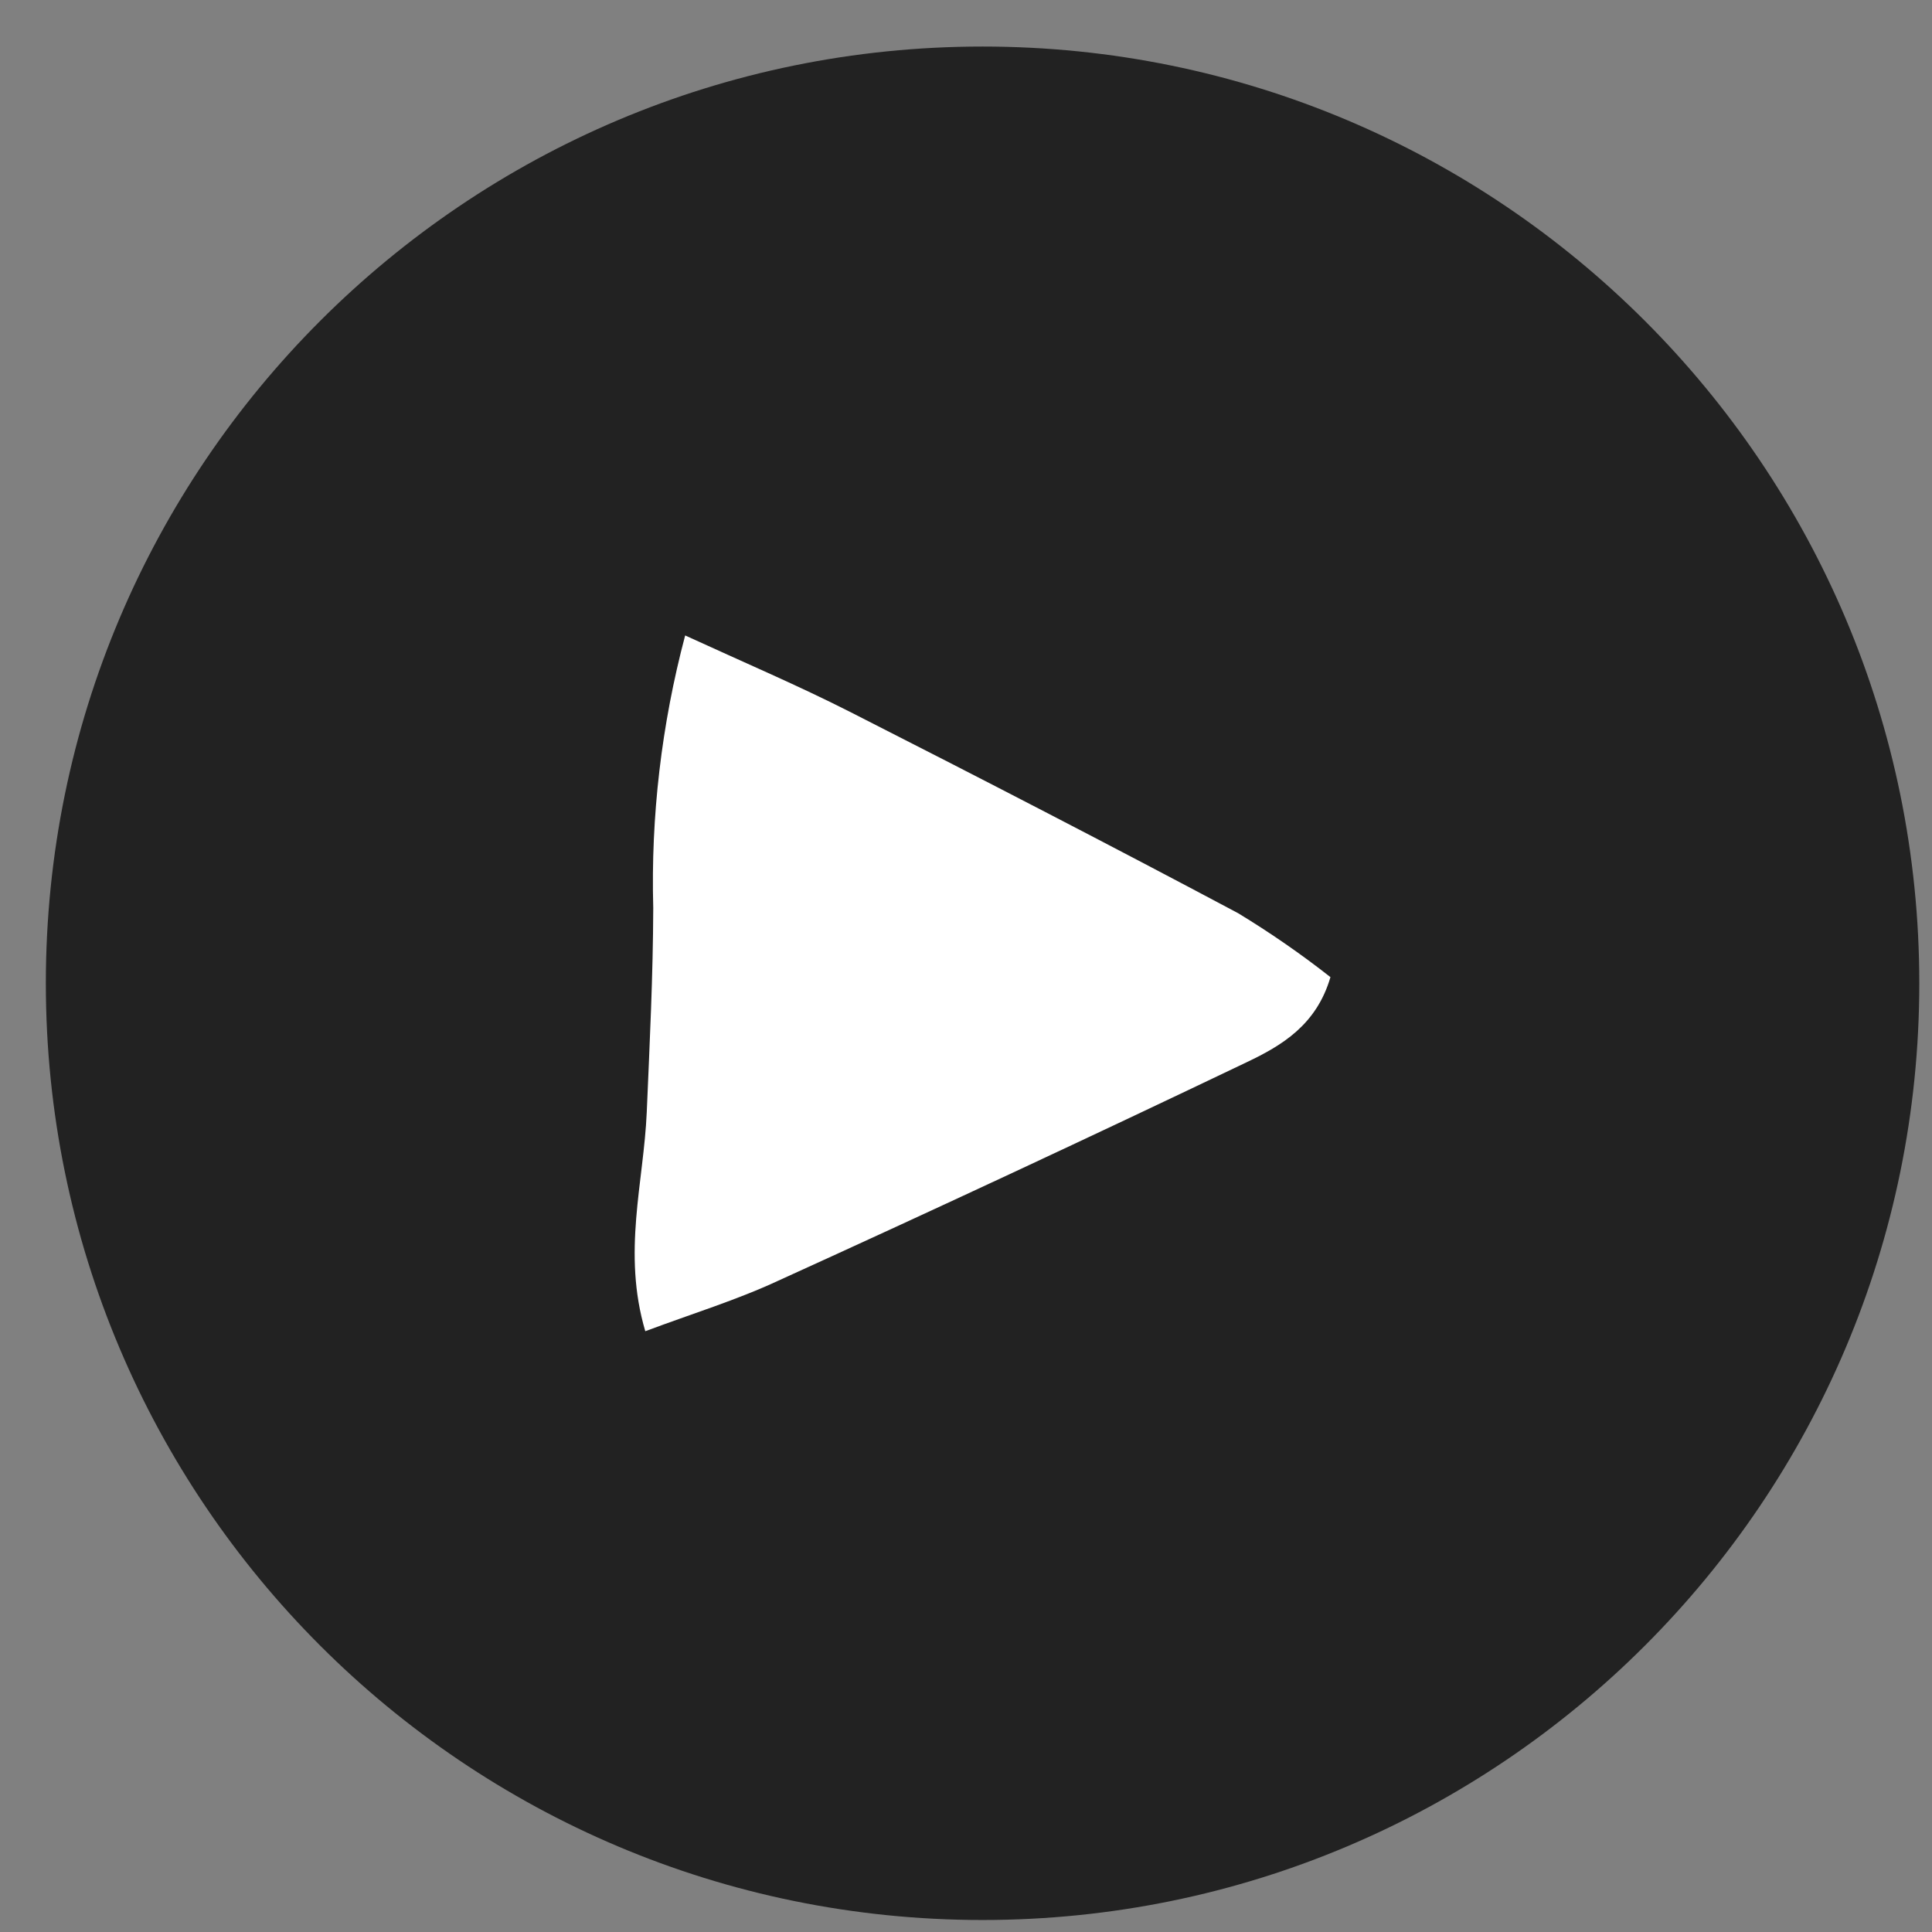 <svg width="33" height="33" viewBox="0 0 33 33" fill="none" xmlns="http://www.w3.org/2000/svg">
<rect x="0" y="0" width="33" height="33" fill="#808080" stroke="none"/>
<path d="M0.783 16.795C0.783 7.958 7.946 0.795 16.783 0.795C25.619 0.795 32.783 7.958 32.783 16.795C32.783 25.631 25.619 32.795 16.783 32.795C7.946 32.795 0.783 25.631 0.783 16.795Z" fill="#222222"/>
<path d="M11.022 22.738C10.625 21.395 10.996 20.196 11.047 18.996C11.098 17.797 11.154 16.671 11.158 15.509C11.115 13.946 11.299 12.377 11.703 10.854C12.718 11.32 13.644 11.714 14.54 12.17C16.751 13.294 18.955 14.431 21.148 15.598C21.694 15.93 22.221 16.294 22.725 16.69C22.486 17.511 21.887 17.861 21.302 18.14C18.642 19.412 15.973 20.657 13.294 21.875C12.585 22.205 11.841 22.432 11.022 22.738Z" fill="white"/>
</svg>
